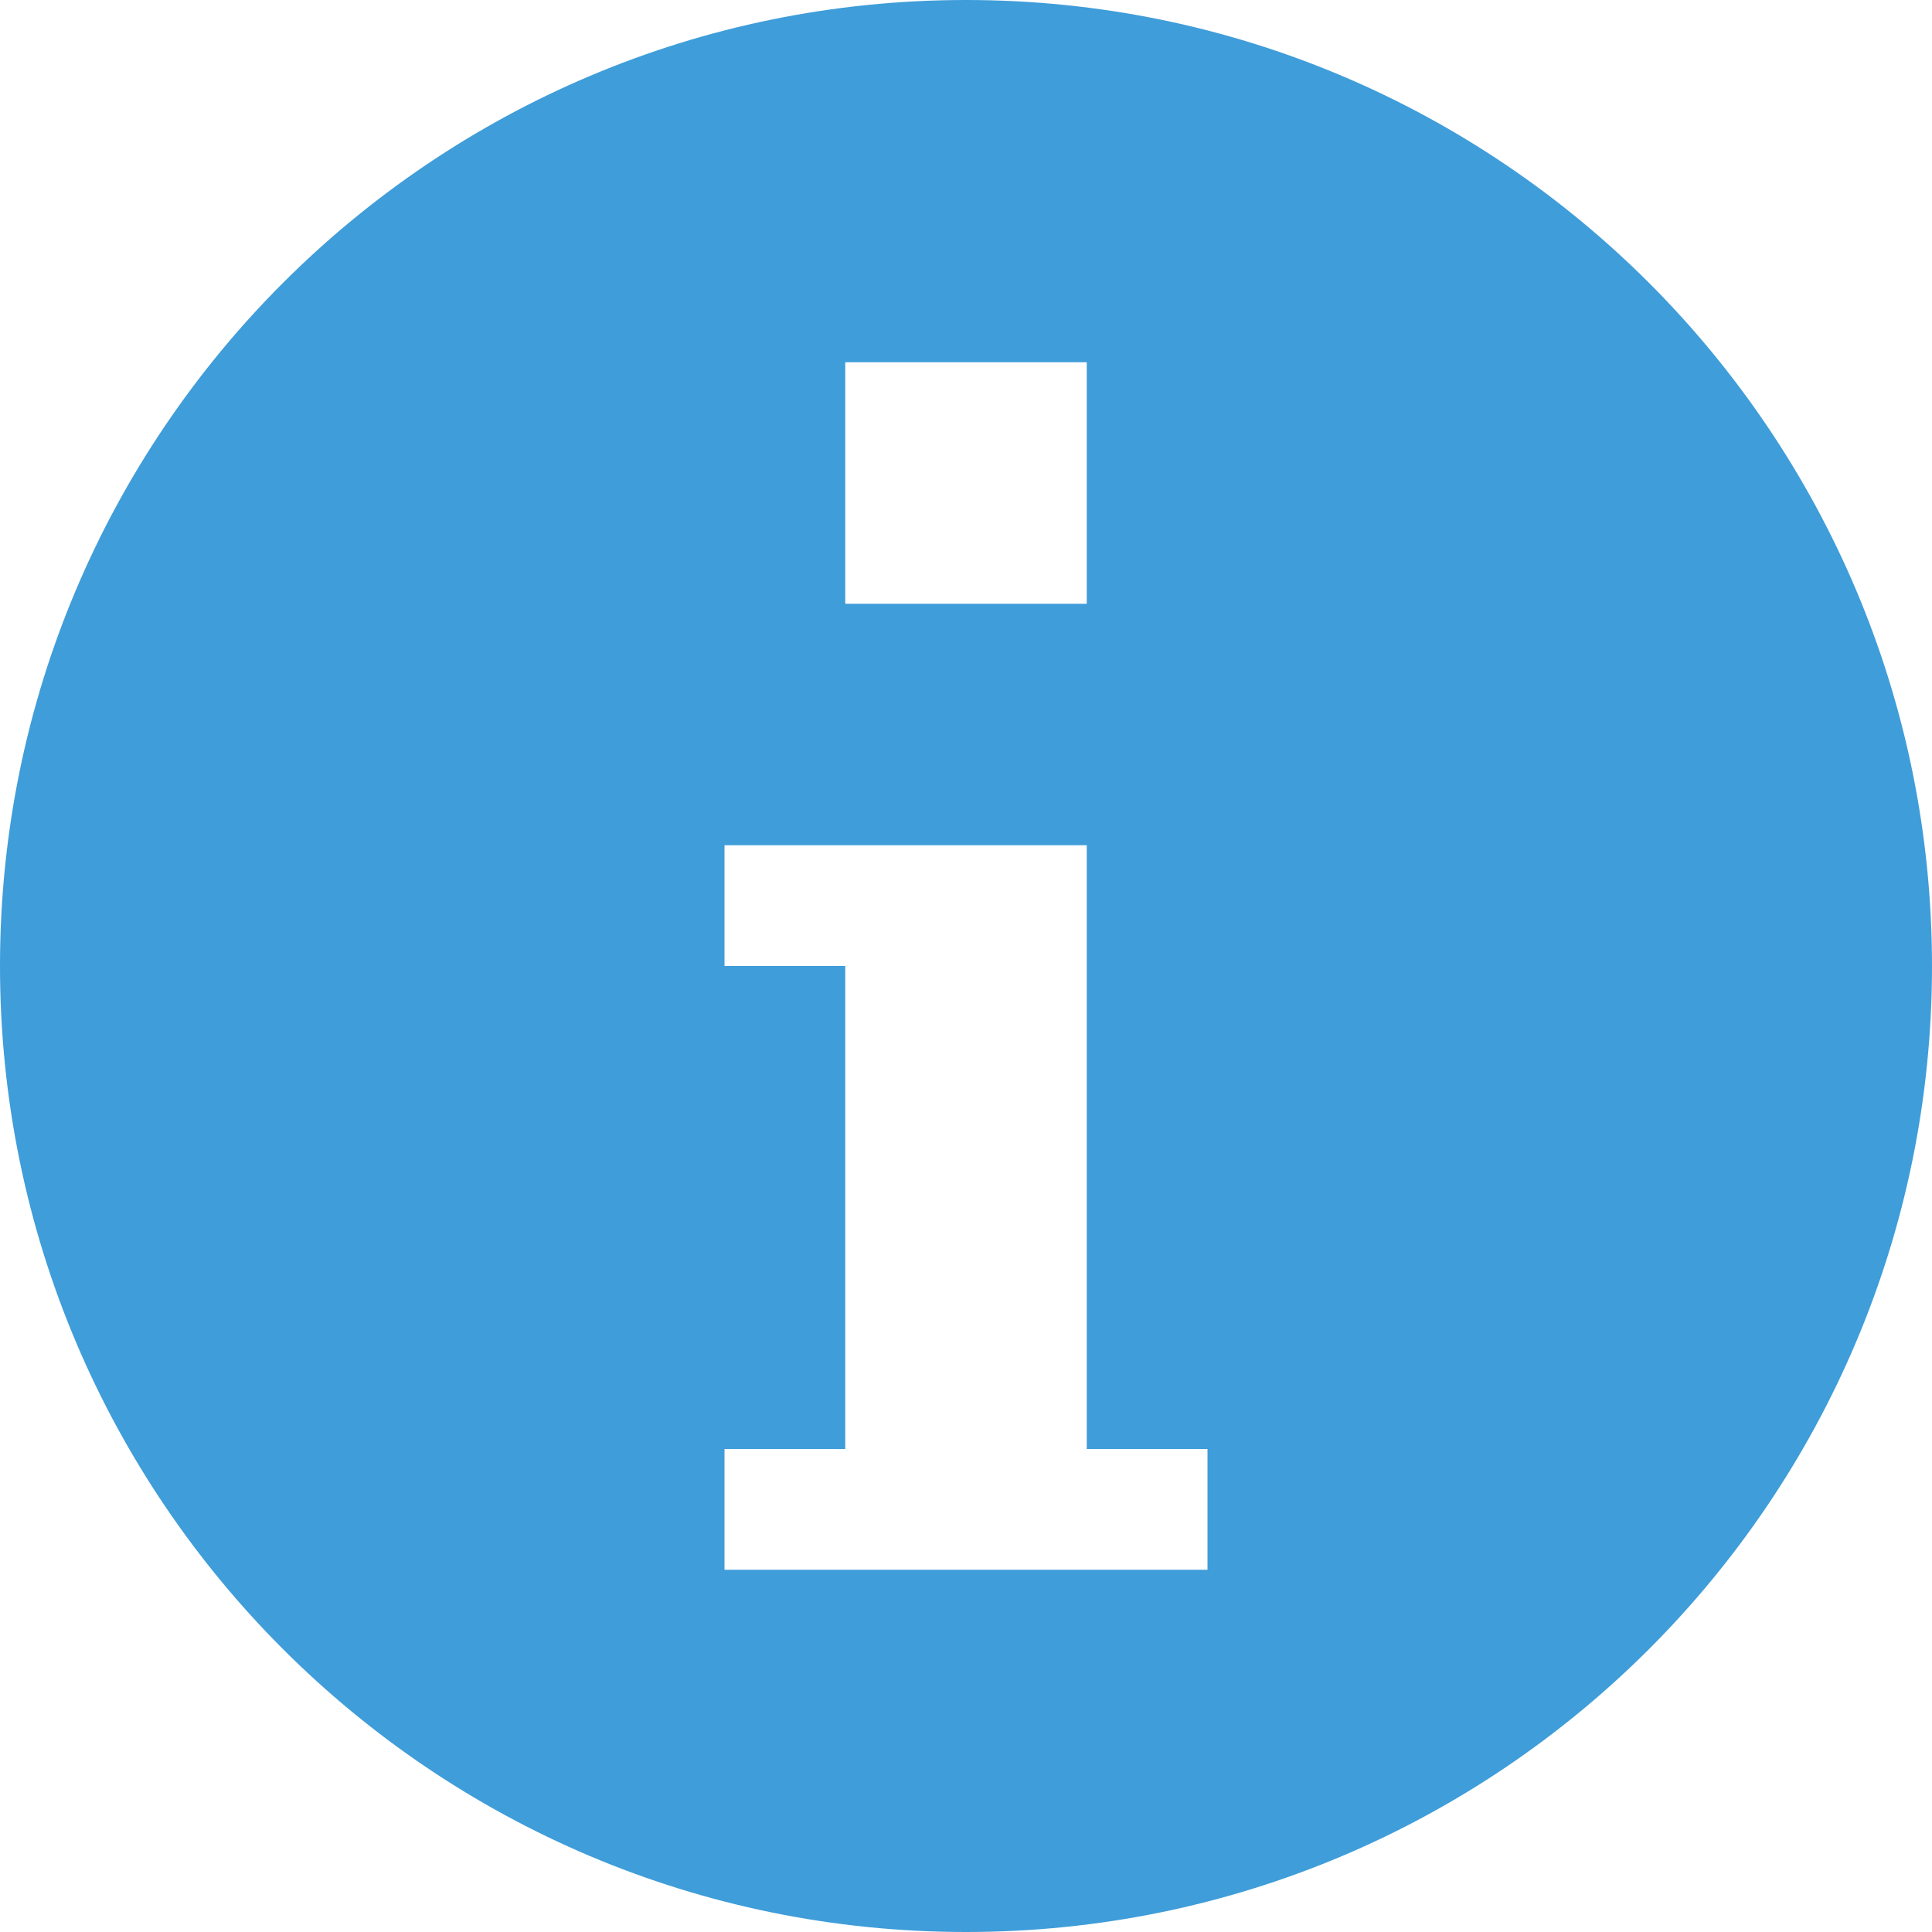 <?xml version="1.0" encoding="utf-8"?>
<!-- Generator: Adobe Illustrator 16.0.0, SVG Export Plug-In . SVG Version: 6.00 Build 0)  -->
<!DOCTYPE svg PUBLIC "-//W3C//DTD SVG 1.1//EN" "http://www.w3.org/Graphics/SVG/1.1/DTD/svg11.dtd">
<svg version="1.1" id="Layer_1" xmlns="http://www.w3.org/2000/svg" xmlns:xlink="http://www.w3.org/1999/xlink" x="0px" y="0px"
	 width="34px" height="34px" viewBox="0 0 34 34" enable-background="new 0 0 34 34" xml:space="preserve">
<path fill="#3F9DD9" d="M17,0C7.611,0,0,7.611,0,17c0,9.389,7.611,17,17,17c9.389,0,17-7.611,17-17C34,7.611,26.389,0,17,0z
	 M14.875,6.375h4.25v4.25h-4.25V6.375z M21.25,27.625h-8.5V25.5h2.125V17H12.75v-2.125h6.375V25.5h2.125V27.625z"/>
</svg>

